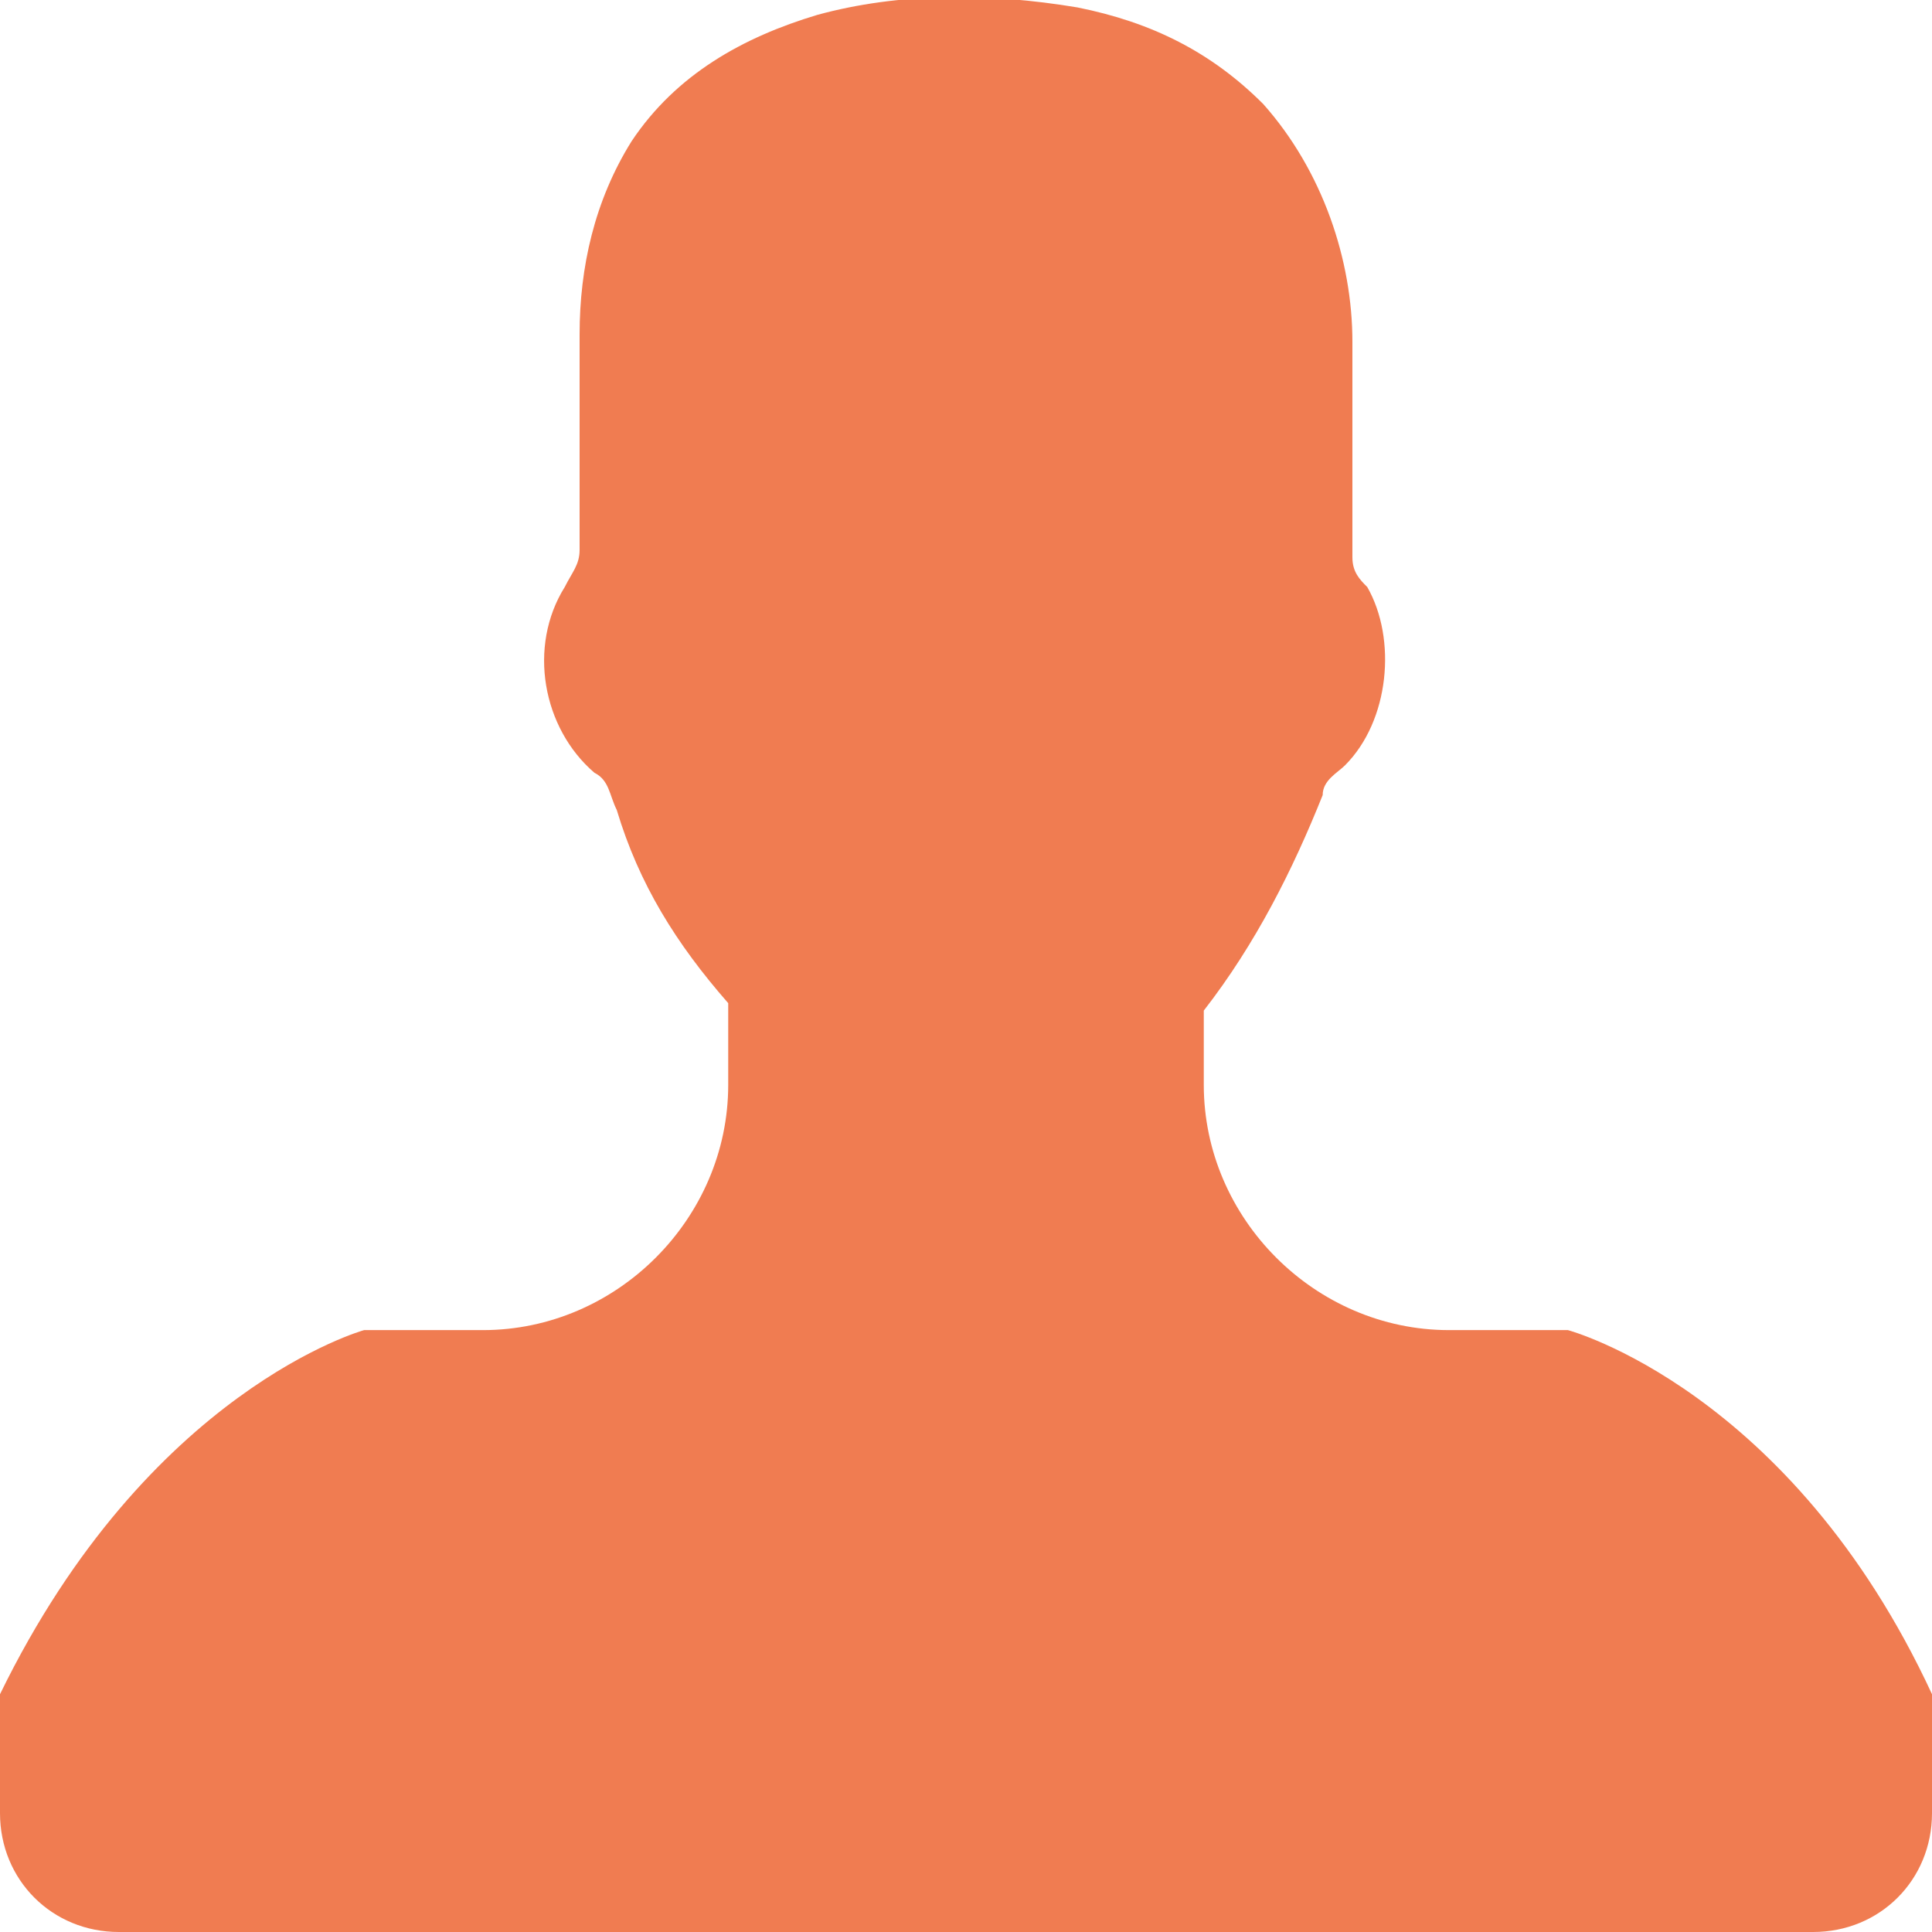 <!-- Generator: Adobe Illustrator 19.2.1, SVG Export Plug-In  -->
<svg version="1.1"
	 xmlns="http://www.w3.org/2000/svg" xmlns:xlink="http://www.w3.org/1999/xlink" xmlns:a="http://ns.adobe.com/AdobeSVGViewerExtensions/3.0/"
	 x="0px" y="0px" width="26px" height="26px" viewBox="0 0 26 26" style="enable-background:new 0 0 26 26;" xml:space="preserve">
<path fill="#F07C51" d="M21.1,17.9h-1.6c-1.8,0-3.3-1.5-3.3-3.3v-1c0.7-0.9,1.2-1.9,1.6-2.9c0-0.2,0.2-0.3,0.3-0.4
		c0.6-0.6,0.7-1.7,0.3-2.4c-0.1-0.1-0.2-0.2-0.2-0.4c0-1,0-1.9,0-2.9c0-1.1-0.4-2.3-1.2-3.2c-0.7-0.7-1.5-1.1-2.5-1.3
		c-1.2-0.2-2.4-0.2-3.5,0.1c-1,0.3-1.9,0.8-2.5,1.7C8,2.7,7.8,3.6,7.8,4.5c0,1,0,1.9,0,2.9c0,0.2-0.1,0.3-0.2,0.5
		C7.1,8.7,7.3,9.8,8,10.4c0.2,0.1,0.2,0.3,0.3,0.5c0.3,1,0.8,1.8,1.5,2.6v1.1c0,1.8-1.5,3.3-3.3,3.3H4.9c0,0-2.9,0.8-4.9,4.9v1.6
		C0,25.3,0.7,26,1.6,26h22.8c0.9,0,1.6-0.7,1.6-1.6v-1.6C24.1,18.7,21.1,17.9,21.1,17.9z"/>
</svg>
